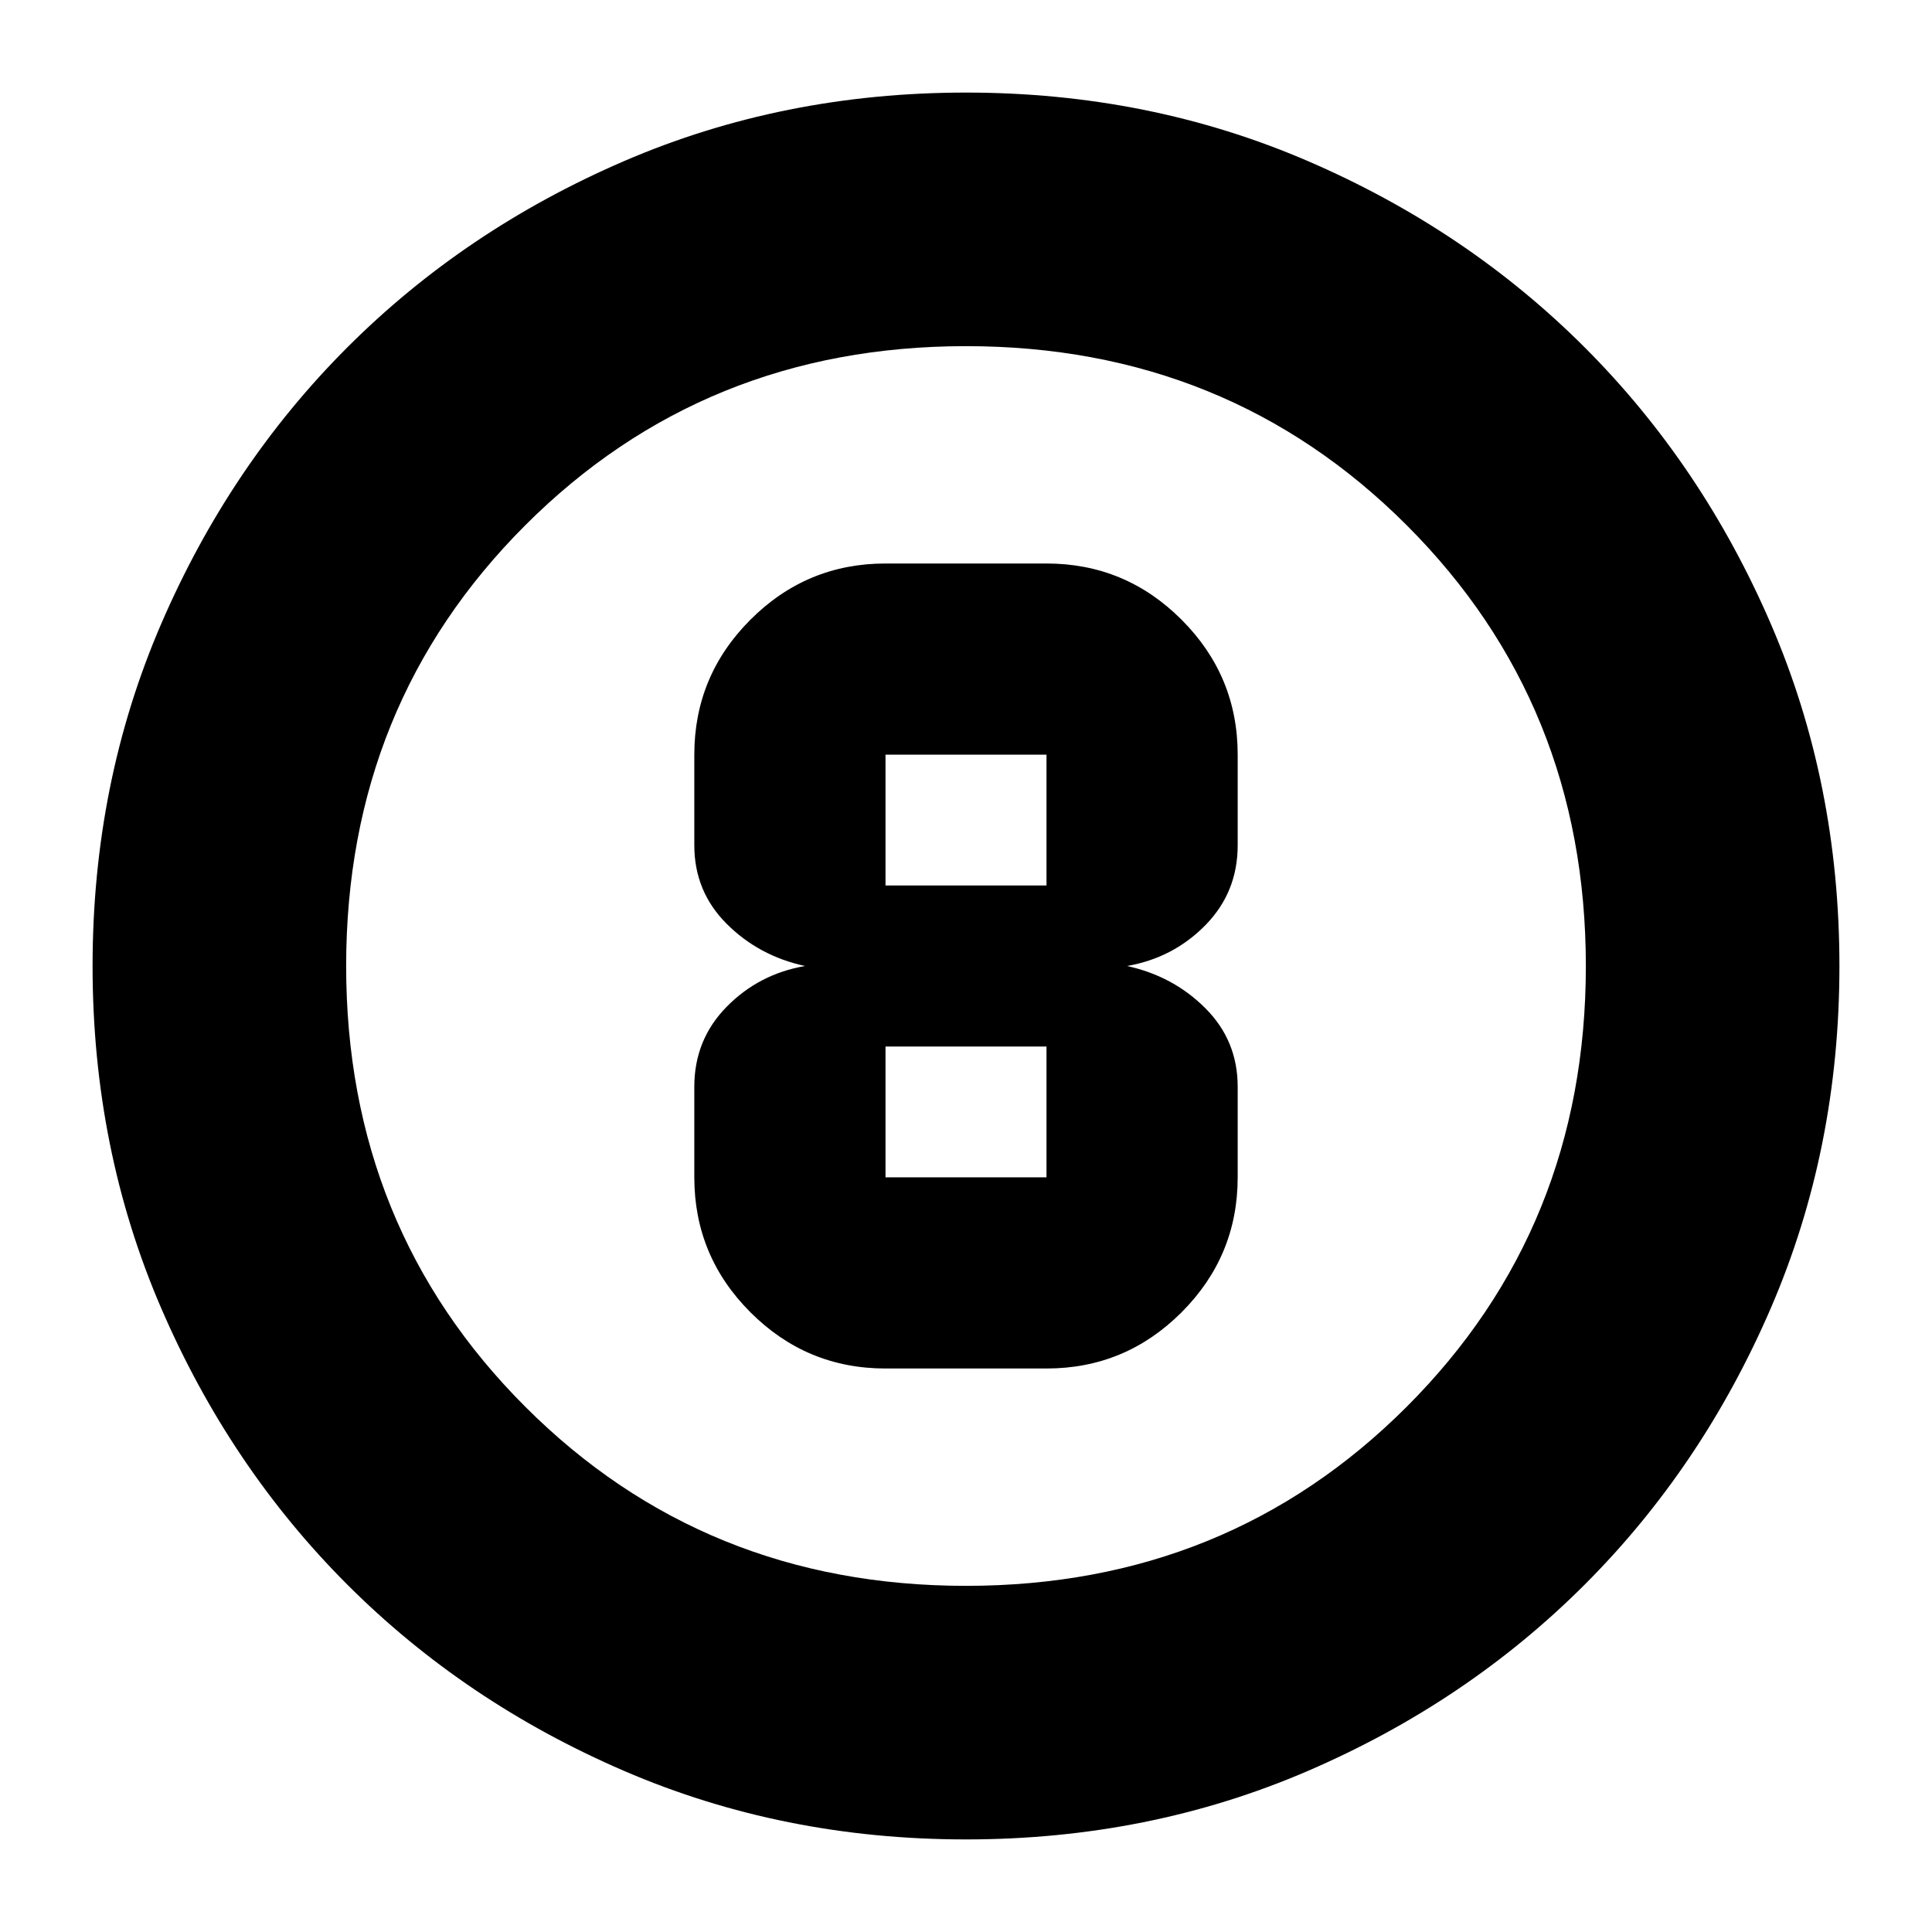 <svg xmlns="http://www.w3.org/2000/svg" height="24" viewBox="0 -960 960 960" width="24"><path d="M480-46q-91 0-169.987-34.084-78.988-34.083-137.417-92.512T80.084-310.013Q46-389 46-480t34.084-169.987q34.083-78.988 92.512-137.417t137.417-92.512Q389-914 480-914t169.987 34.084q78.988 34.083 137.417 92.512t92.512 137.417Q914-571 914-480t-34.084 169.987q-34.083 78.988-92.512 137.417T649.987-80.084Q571-46 480-46Zm0-126q130 0 219-89t89-219q0-130-89-219t-219-89q-130 0-219 89t-89 219q0 130 89 219t219 89Zm0-308Zm-40 200h80q39.188 0 67.094-27.906Q615-335.812 615-375v-45q0-22.917-16-38.958Q583-475 560-480q23-4 39-20.333 16-16.334 16-39.667v-45q0-39.188-27.906-67.094Q559.188-680 520-680h-80q-39.188 0-67.094 27.906Q345-624.188 345-585v45q0 22.917 16 38.958Q377-485 400-480q-23 4-39 20.333-16 16.334-16 39.667v45q0 39.188 27.906 67.094Q400.812-280 440-280Zm0-305h80v65h-80v-65Zm0 210v-65h80v65h-80Z"/></svg>
